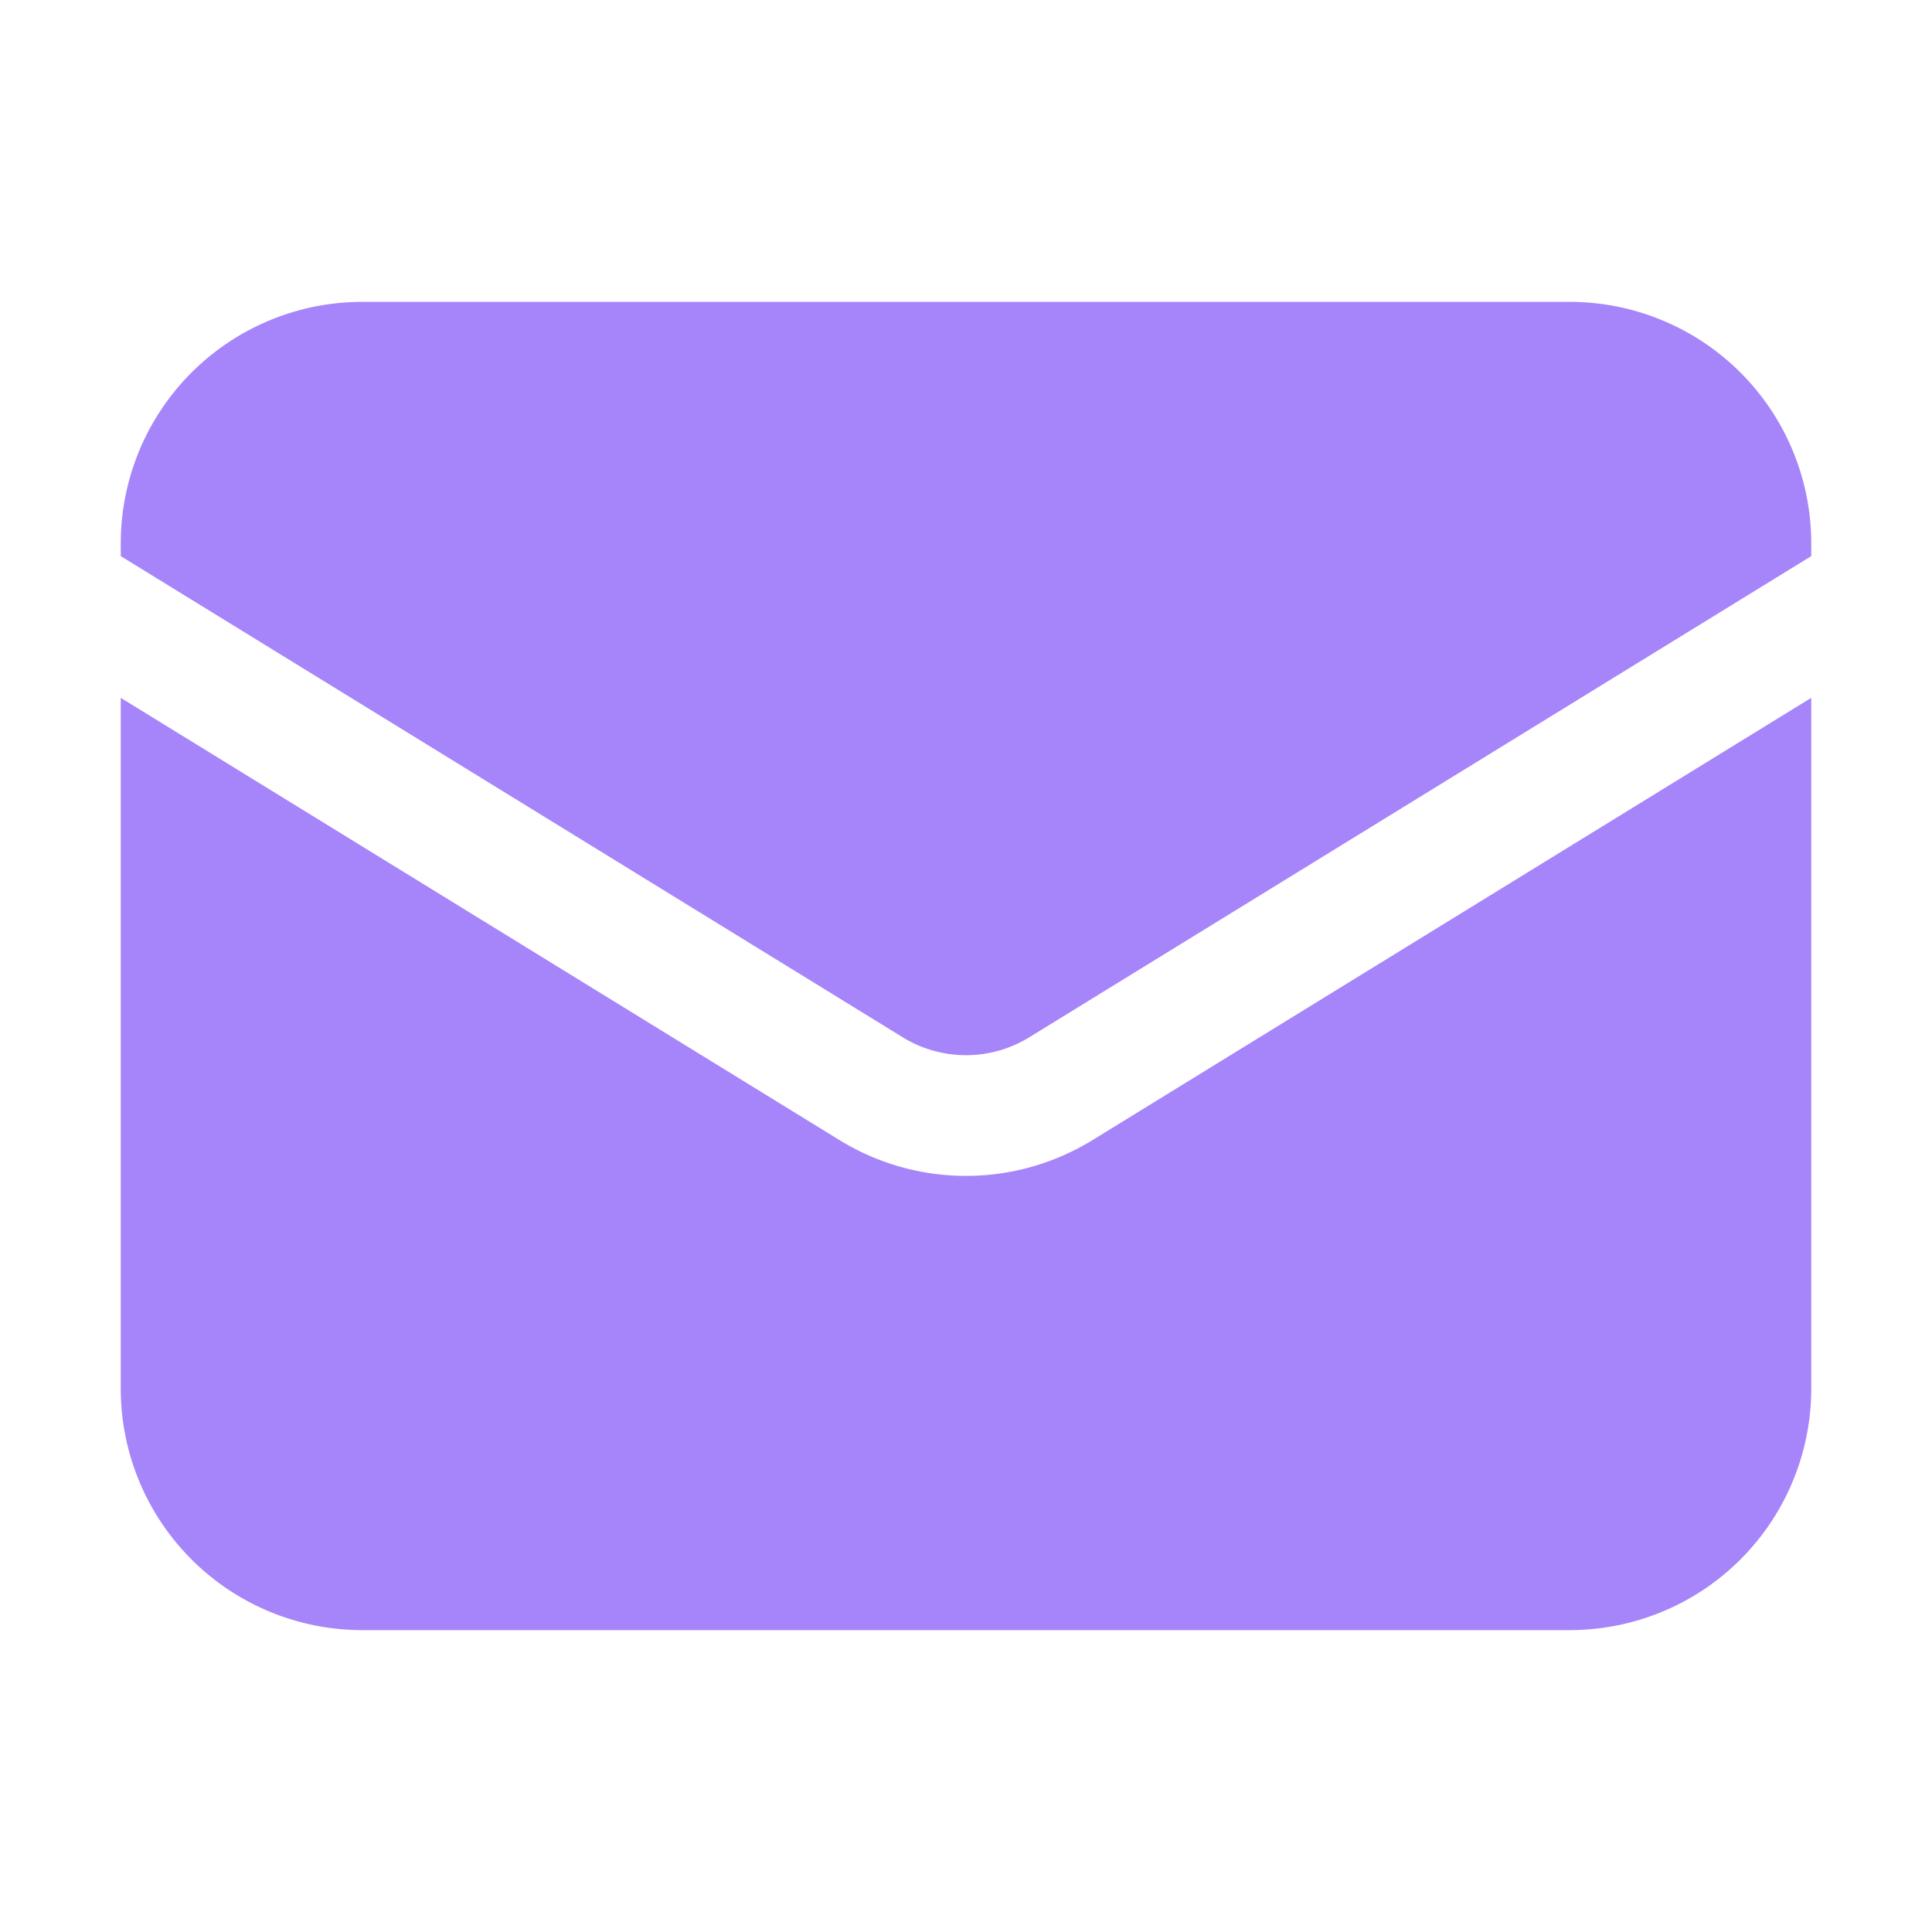 <svg xmlns="http://www.w3.org/2000/svg" width="20" height="20" fill="#a685fa" xmlns:v="https://vecta.io/nano"><path d="M1.25 7.224v7.151a2.5 2.5 0 0 0 2.5 2.5h12.5a2.5 2.5 0 0 0 2.5-2.5V7.224l-7.44 4.578a2.5 2.5 0 0 1-2.62 0L1.25 7.224zm17.5-1.467v-.132a2.5 2.5 0 0 0-2.5-2.5H3.75a2.5 2.5 0 0 0-2.5 2.5v.132l8.095 4.981a1.25 1.25 0 0 0 1.31 0l8.095-4.981z"/></svg>